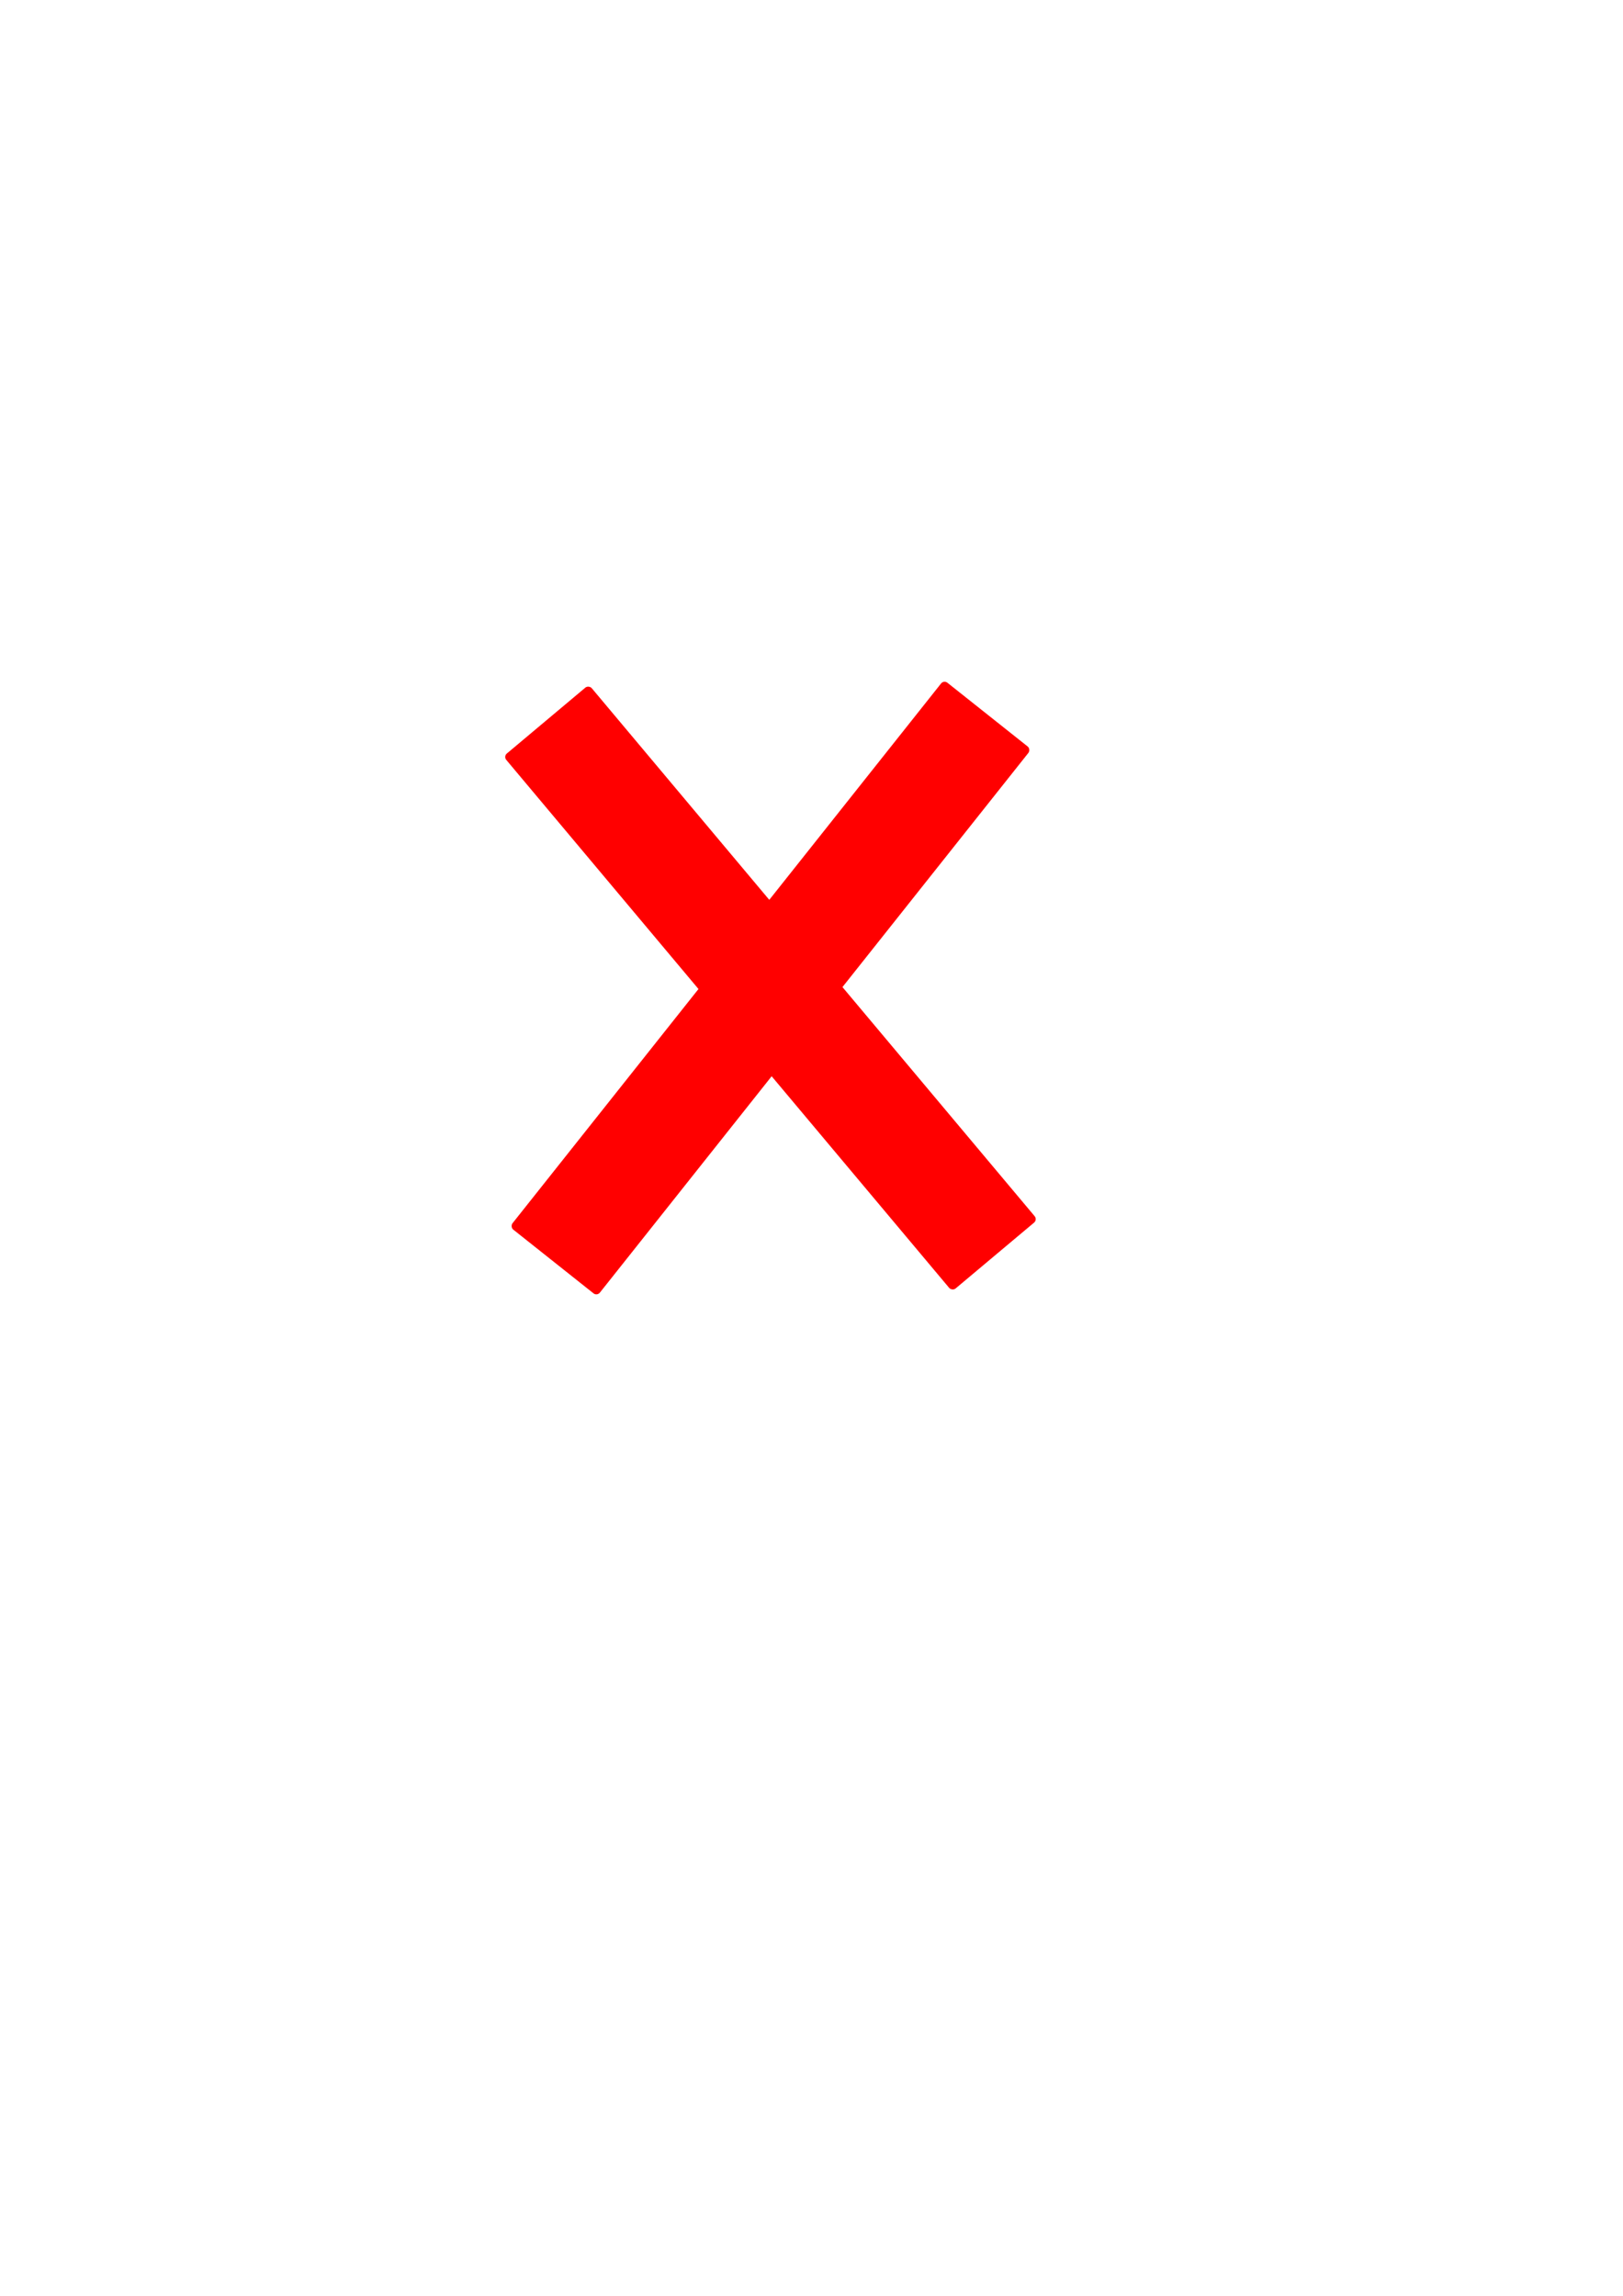 <?xml version="1.0" encoding="UTF-8" standalone="no"?>
<!-- Created with Inkscape (http://www.inkscape.org/) -->

<svg
   xmlns:dc="http://purl.org/dc/elements/1.1/"
   xmlns:cc="http://creativecommons.org/ns#"
   xmlns:rdf="http://www.w3.org/1999/02/22-rdf-syntax-ns#"
   xmlns:svg="http://www.w3.org/2000/svg"
   xmlns="http://www.w3.org/2000/svg"
   xmlns:sodipodi="http://sodipodi.sourceforge.net/DTD/sodipodi-0.dtd"
   xmlns:inkscape="http://www.inkscape.org/namespaces/inkscape"
   width="210mm"
   height="297mm"
   viewBox="0 0 210 297"
   version="1.1"
   id="svg8"
   inkscape:version="0.92.3 (2405546, 2018-03-11)"
   sodipodi:docname="errado.svg">
  <defs
     id="defs2" />
  <sodipodi:namedview
     id="base"
     pagecolor="#ffffff"
     bordercolor="#666666"
     borderopacity="1.0"
     inkscape:pageopacity="0.0"
     inkscape:pageshadow="2"
     inkscape:zoom="0.49497475"
     inkscape:cx="304.73758"
     inkscape:cy="551.30148"
     inkscape:document-units="mm"
     inkscape:current-layer="layer1"
     showgrid="false"
     inkscape:window-width="1366"
     inkscape:window-height="719"
     inkscape:window-x="0"
     inkscape:window-y="25"
     inkscape:window-maximized="1" />
  <g
     inkscape:label="Layer 1"
     inkscape:groupmode="layer"
     id="layer1">
    <g
       id="g821"
       transform="rotate(-2.408,-273.874,-93.313)">
      <rect
         transform="rotate(40.861)"
         rx="0.583"
         y="4.299"
         x="154.667"
         height="90.337"
         width="14.433"
         id="rect815"
         style="fill:#ff0000;fill-opacity:1;stroke:none;stroke-width:0.902;stroke-miterlimit:4;stroke-dasharray:none;stroke-opacity:1" />
      <rect
         style="fill:#ff0000;fill-opacity:1;stroke:none;stroke-width:0.902;stroke-miterlimit:4;stroke-dasharray:none;stroke-opacity:1"
         id="rect817"
         width="14.433"
         height="90.337"
         x="8.833"
         y="-213.679"
         rx="0.583"
         transform="rotate(142.412)" />
    </g>
  </g>
</svg>
